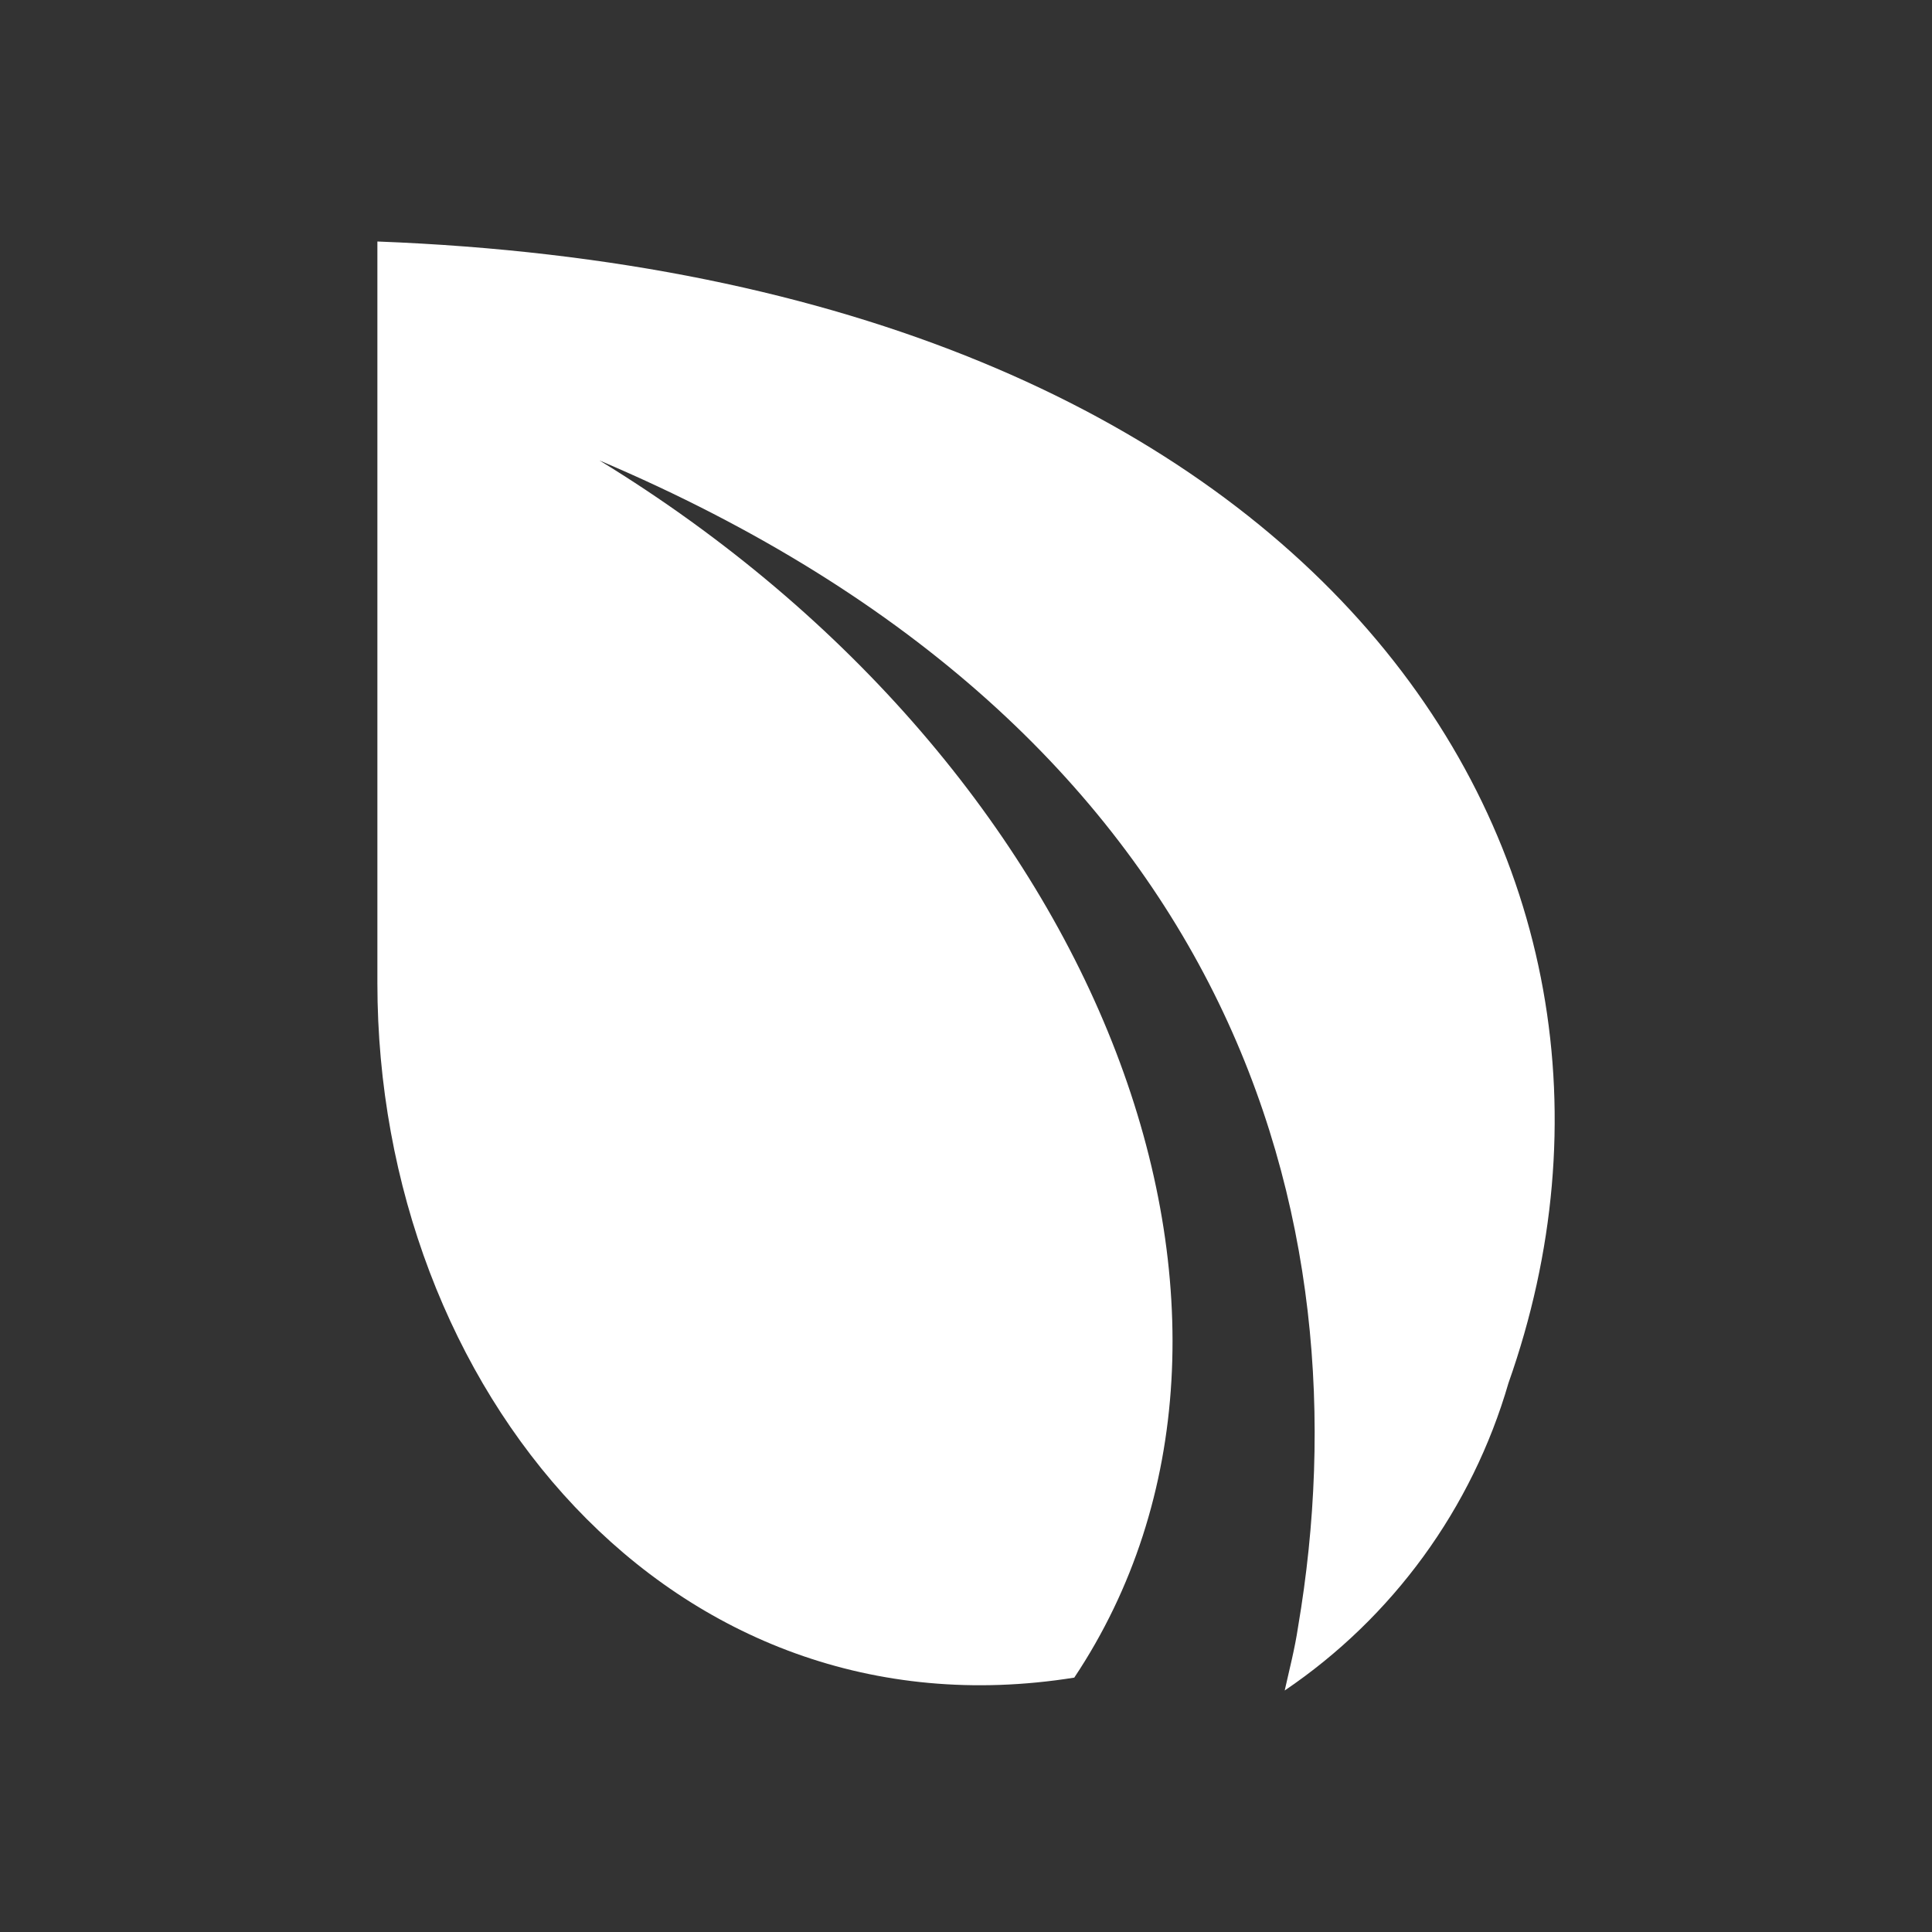 <svg width="24" height="24" viewBox="0 0 24 24" fill="none" xmlns="http://www.w3.org/2000/svg">
<rect x="0" y="0" width="24" height="24" fill="#333333" stroke="none"/>
<path d="M4.688 3C16.486 3.45 21.03 10.7 18.739 17.18C18.287 18.739 17.303 20.09 15.959 21C16.017 20.74 16.085 20.48 16.125 20.21C16.983 15.16 15.364 9.08 7.447 5.72C13.745 9.57 16.29 16.42 13.345 20.84C8.344 21.64 4.688 17.259 4.688 12.21V3Z" fill="white"/>
</svg>
